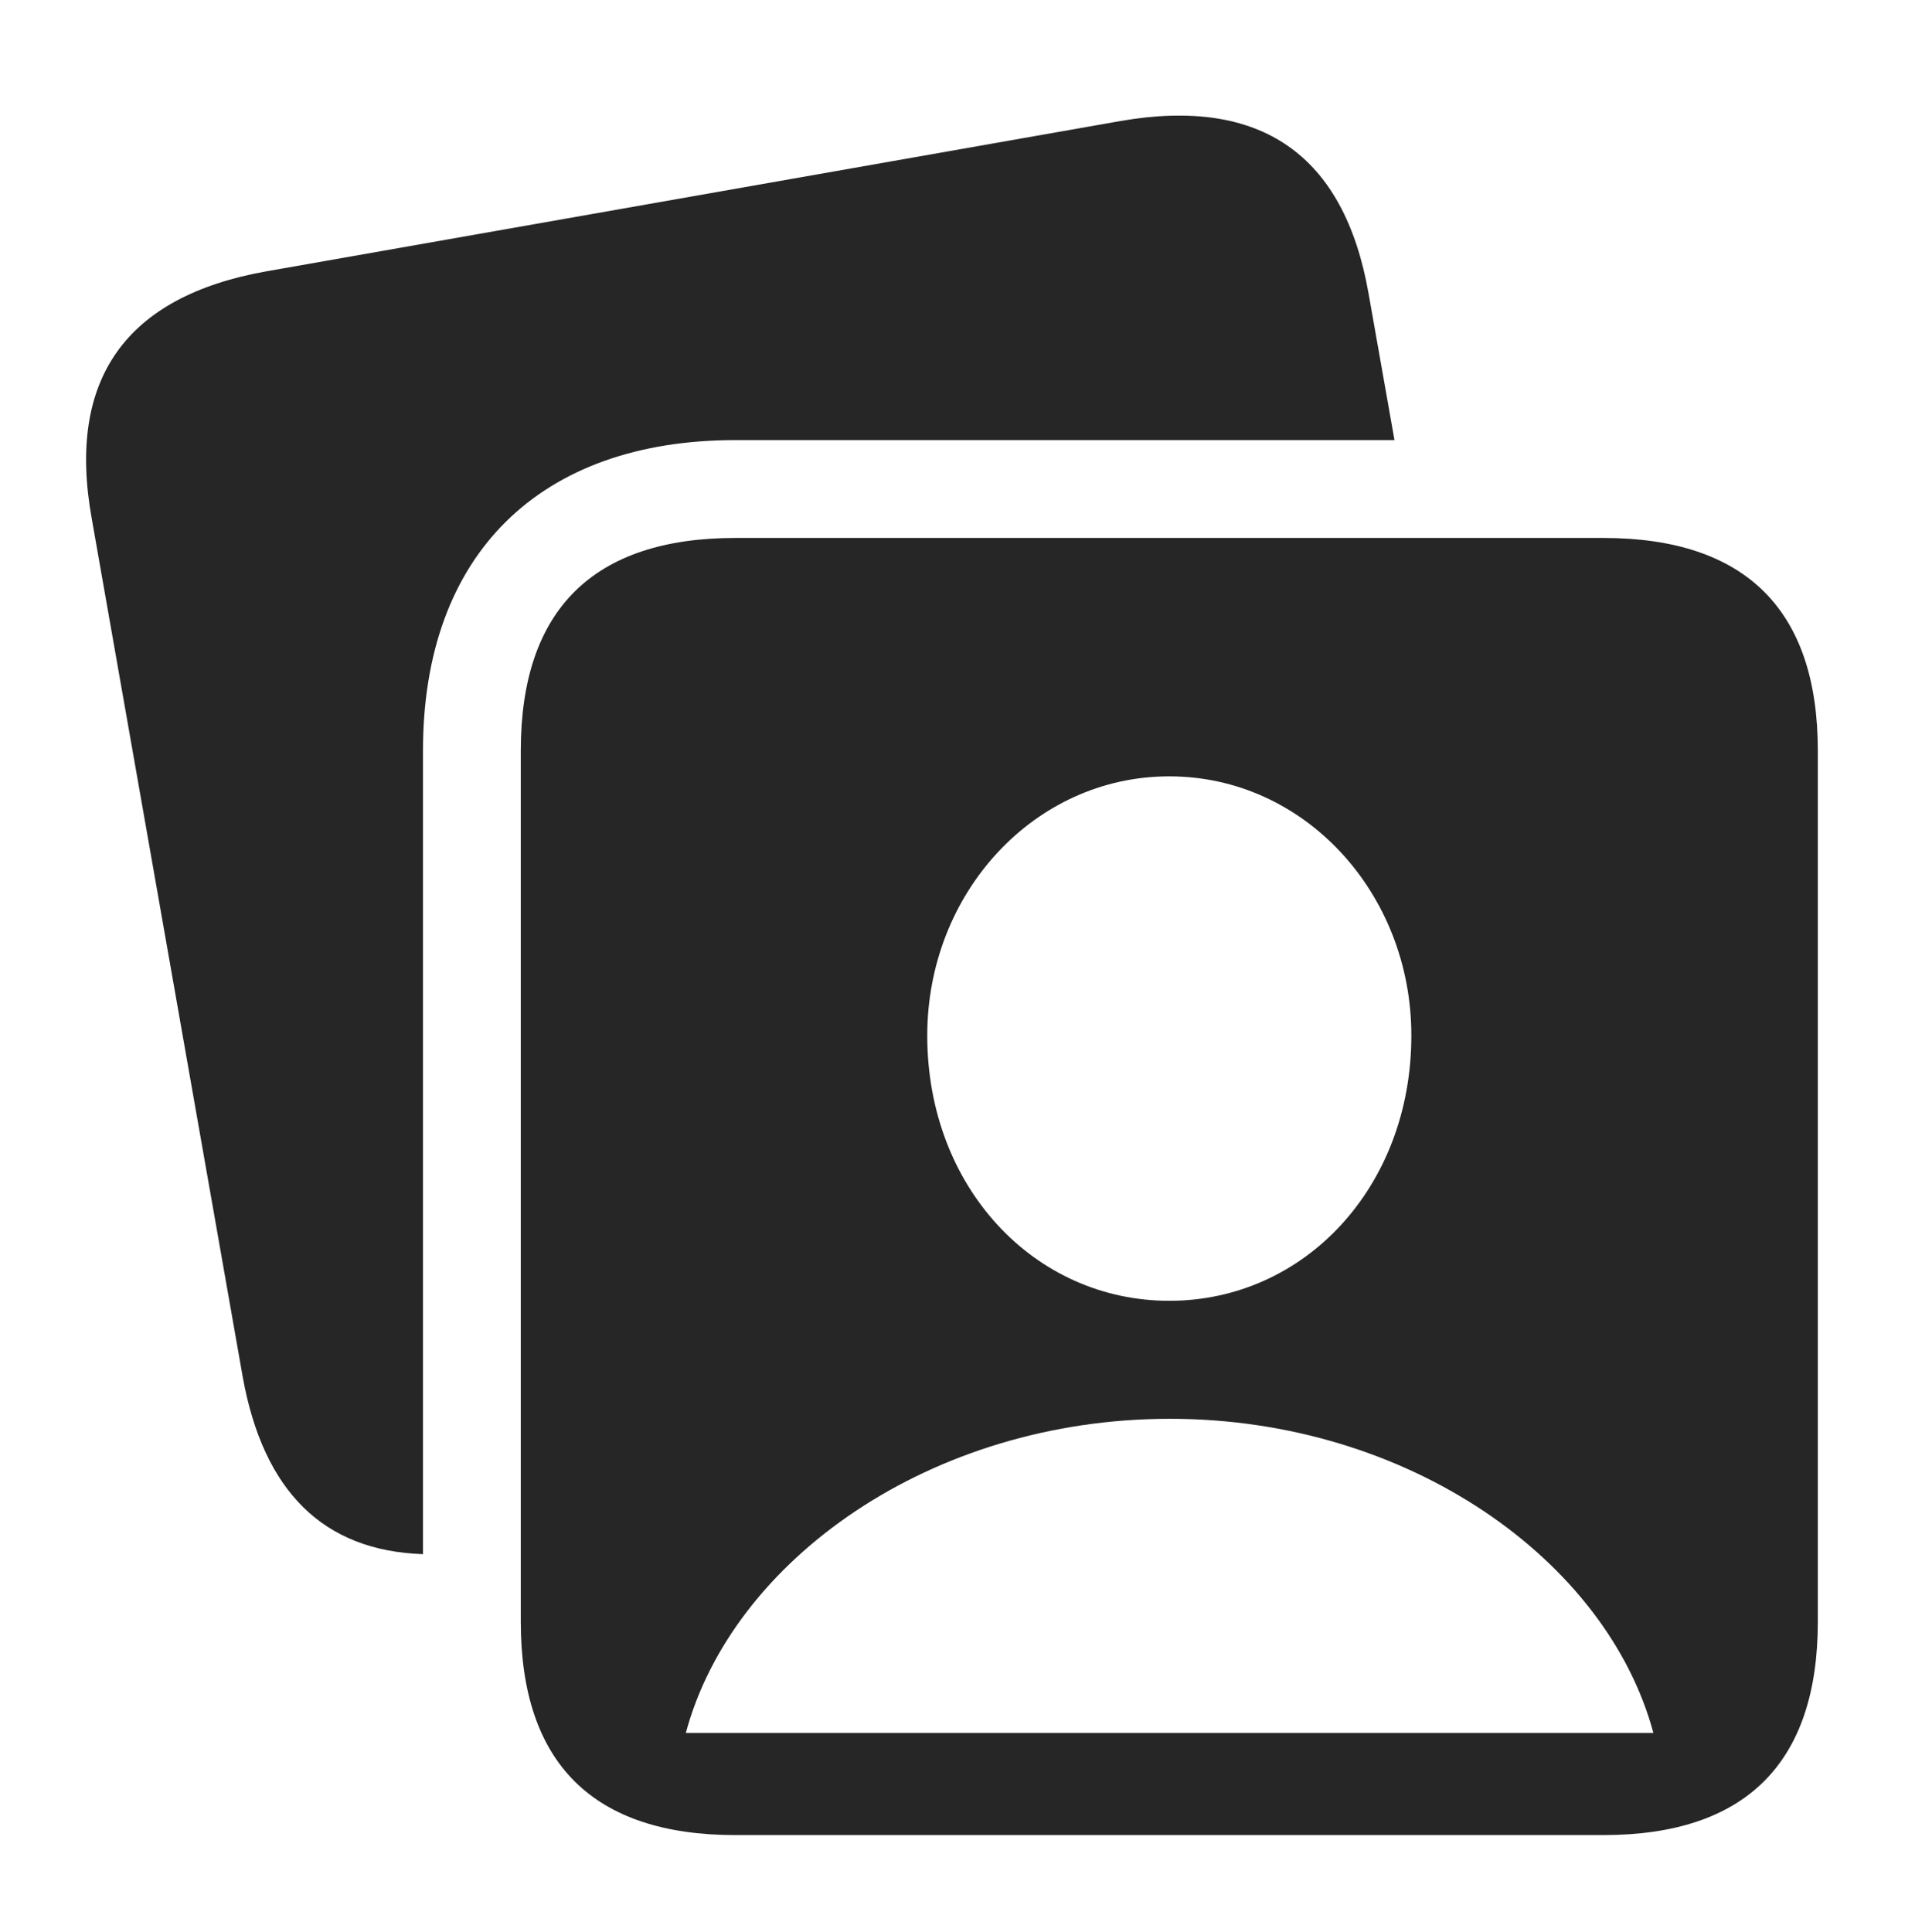 <?xml version="1.0" encoding="UTF-8"?>
<!--Generator: Apple Native CoreSVG 326-->
<!DOCTYPE svg
PUBLIC "-//W3C//DTD SVG 1.1//EN"
       "http://www.w3.org/Graphics/SVG/1.1/DTD/svg11.dtd">
<svg version="1.1" xmlns="http://www.w3.org/2000/svg" xmlns:xlink="http://www.w3.org/1999/xlink" viewBox="0 0 61.191 61.738">
 <g>
  <rect height="61.738" opacity="0" width="61.191" x="0" y="0"/>
  <path d="M43.73 9.375L44.559 14.062L23.496 14.062C17.246 14.062 13.516 17.715 13.516 23.984L13.516 49.657C10.338 49.55 8.414 47.658 7.754 43.984L2.93 16.562C2.129 12.109 4.023 9.473 8.496 8.672L35.801 3.867C40.293 3.086 42.949 4.941 43.73 9.375Z" fill="black" fill-opacity="0.85"/>
  <path d="M23.496 58.633L51.23 58.633C55.781 58.633 58.086 56.328 58.086 51.816L58.086 23.984C58.086 19.492 55.781 17.188 51.23 17.188L23.496 17.188C18.965 17.188 16.641 19.473 16.641 23.984L16.641 51.816C16.641 56.348 18.965 58.633 23.496 58.633ZM21.914 55.371C23.398 49.844 29.746 45.332 37.383 45.332C45 45.332 51.348 49.844 52.832 55.371ZM37.363 41.562C33.047 41.562 29.629 37.93 29.629 33.086C29.629 28.535 33.047 24.805 37.363 24.805C41.68 24.805 45.098 28.535 45.098 33.086C45.098 37.93 41.68 41.562 37.363 41.562Z" fill="black" fill-opacity="0.85"/>
 </g>
</svg>
